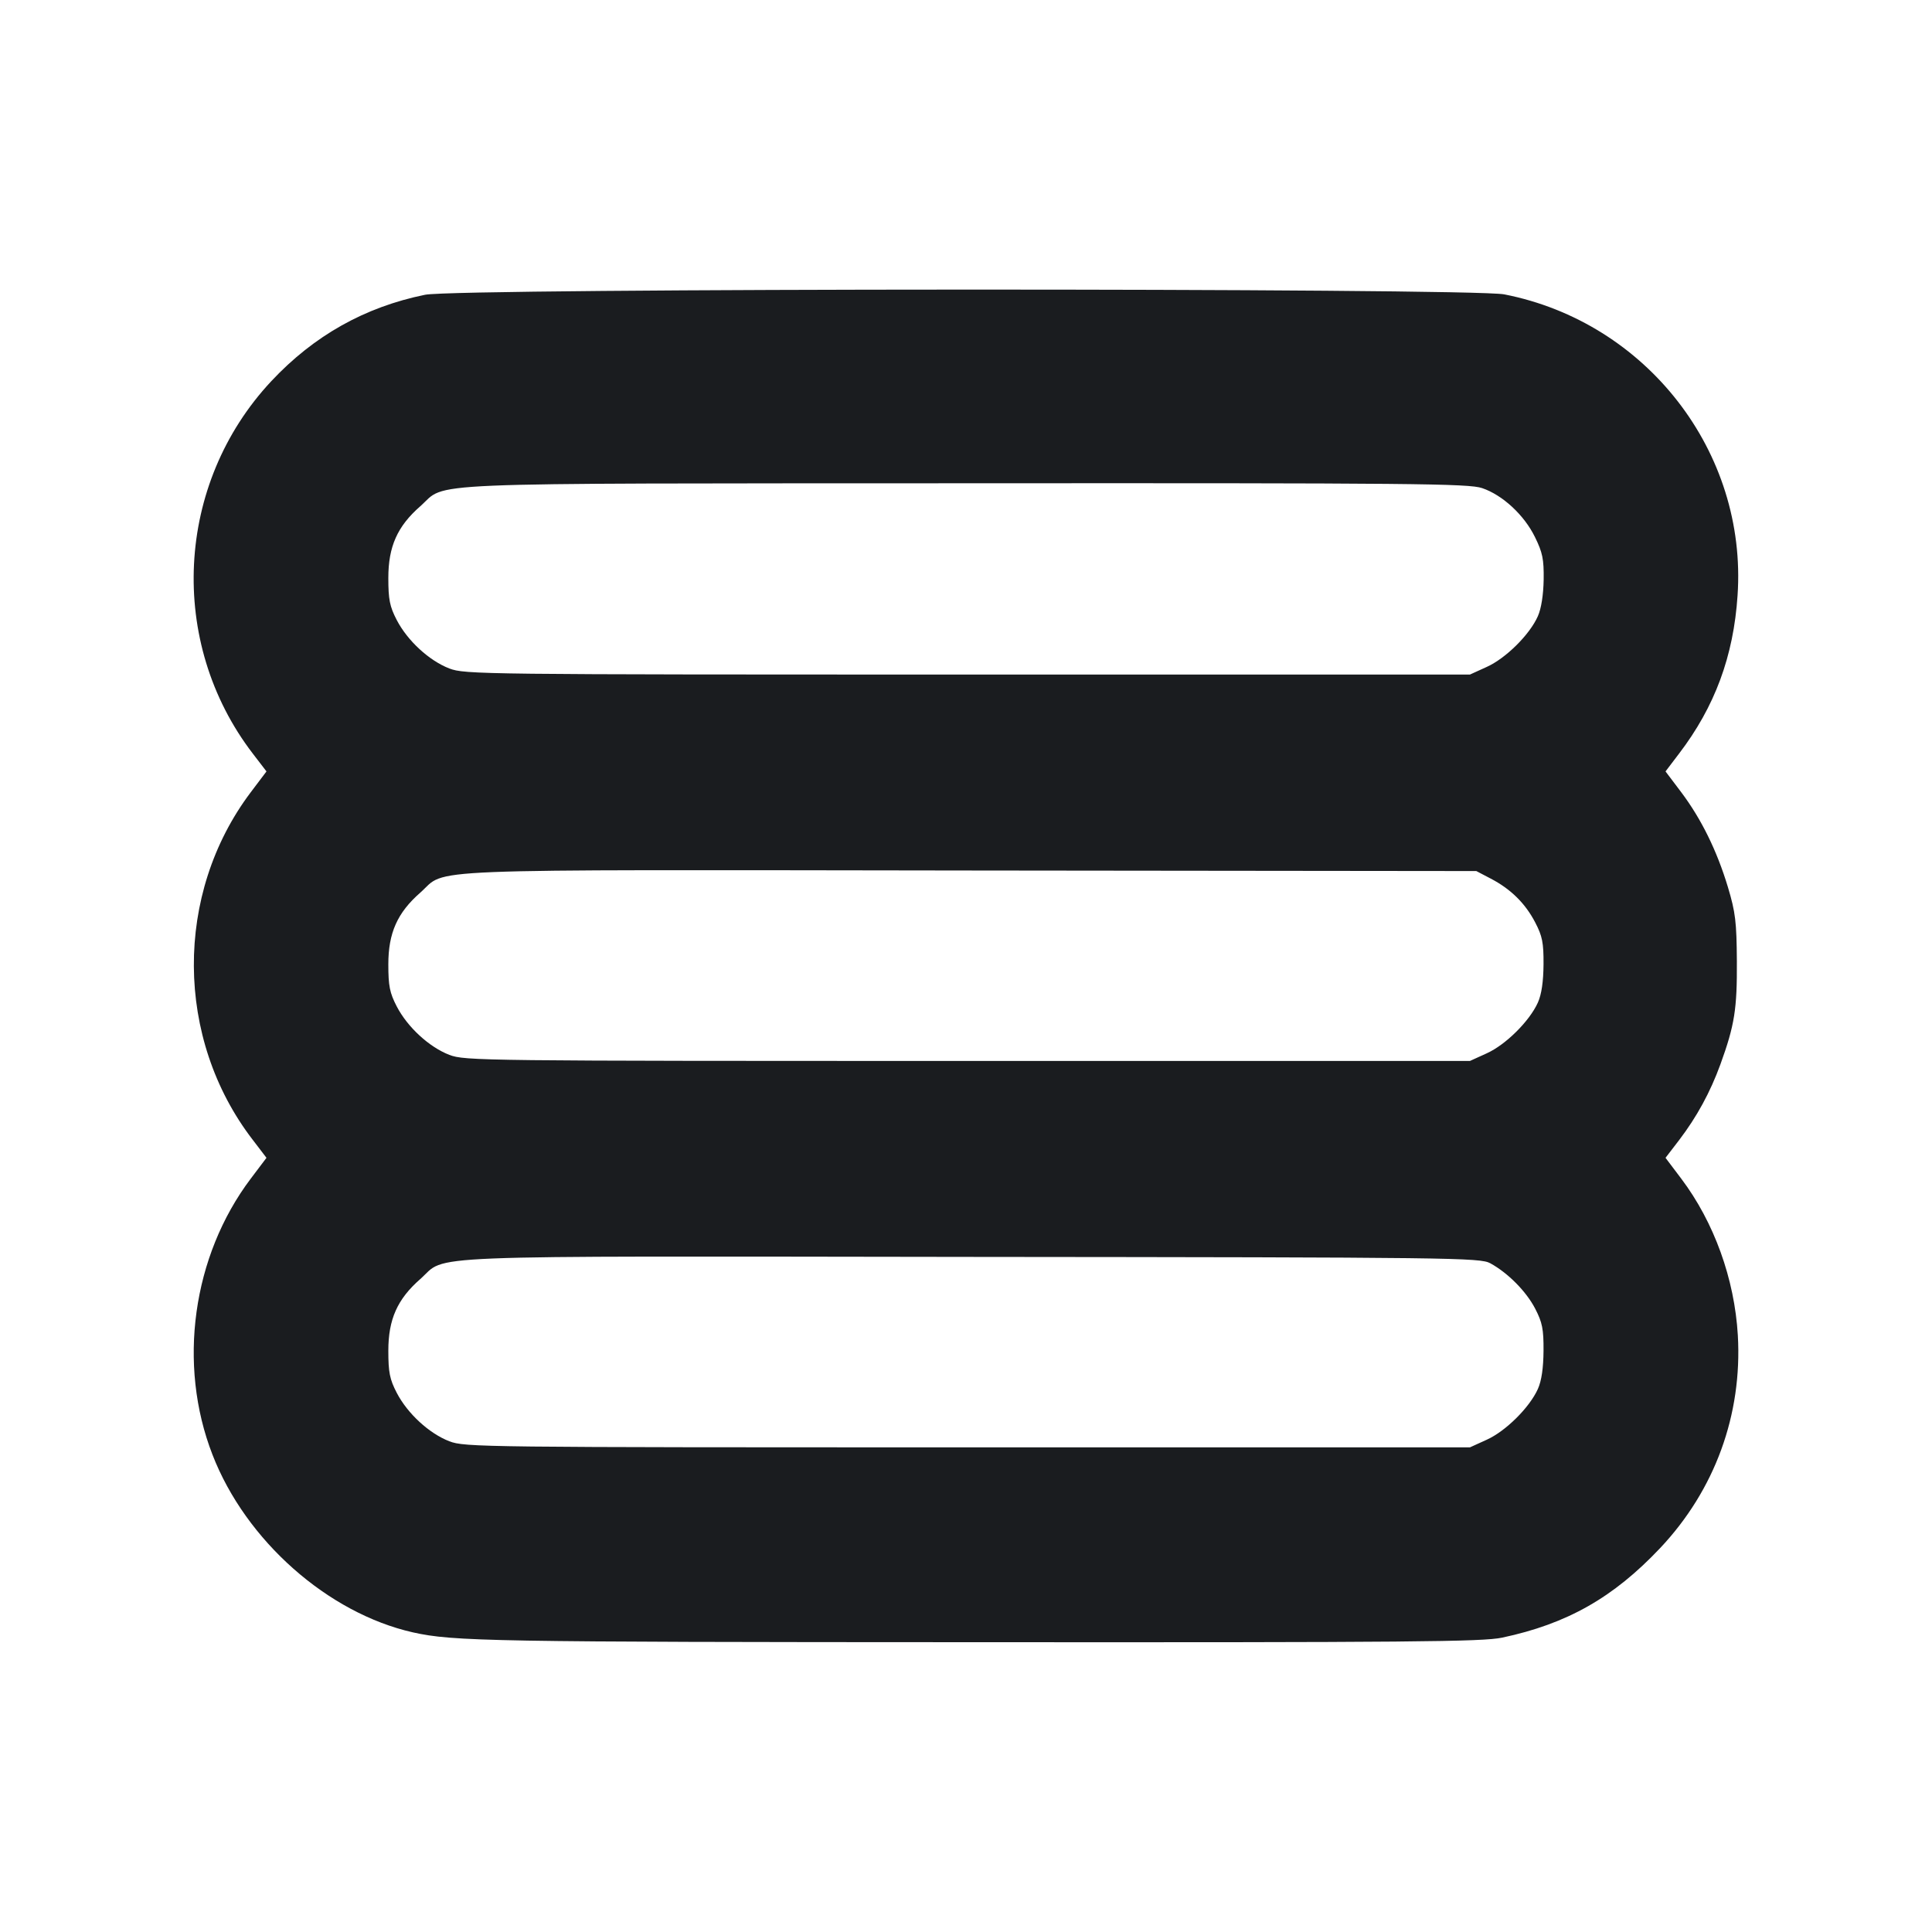 <svg width="14" height="14" viewBox="0 0 14 14" fill="none" xmlns="http://www.w3.org/2000/svg"><path d="M3.080 2.136 C 2.643 2.225,2.274 2.433,1.966 2.762 C 1.270 3.506,1.213 4.654,1.832 5.461 L 1.931 5.590 1.817 5.741 C 1.262 6.477,1.268 7.527,1.831 8.259 L 1.931 8.390 1.817 8.541 C 1.394 9.102,1.285 9.887,1.540 10.542 C 1.781 11.164,2.376 11.690,2.993 11.829 C 3.286 11.894,3.554 11.899,7.073 11.900 C 10.220 11.902,10.744 11.897,10.885 11.867 C 11.356 11.767,11.691 11.577,12.030 11.218 C 12.427 10.797,12.626 10.251,12.593 9.676 C 12.569 9.267,12.421 8.857,12.183 8.541 L 12.069 8.390 12.168 8.261 C 12.296 8.093,12.393 7.915,12.467 7.712 C 12.570 7.428,12.588 7.310,12.586 6.965 C 12.584 6.681,12.576 6.611,12.521 6.428 C 12.441 6.163,12.328 5.934,12.183 5.741 L 12.069 5.590 12.167 5.461 C 12.426 5.122,12.562 4.755,12.591 4.315 C 12.662 3.276,11.932 2.335,10.900 2.133 C 10.655 2.086,3.314 2.087,3.080 2.136 M10.740 3.537 C 10.888 3.587,11.045 3.732,11.123 3.892 C 11.178 4.004,11.188 4.052,11.186 4.200 C 11.184 4.309,11.169 4.409,11.144 4.465 C 11.085 4.599,10.911 4.771,10.773 4.833 L 10.652 4.888 7.012 4.888 C 3.488 4.888,3.368 4.887,3.256 4.844 C 3.109 4.787,2.953 4.643,2.875 4.493 C 2.824 4.395,2.814 4.344,2.814 4.188 C 2.814 3.961,2.879 3.814,3.046 3.668 C 3.246 3.491,2.938 3.504,6.990 3.502 C 10.246 3.500,10.643 3.504,10.740 3.537 M10.803 6.367 C 10.947 6.442,11.053 6.546,11.125 6.685 C 11.176 6.783,11.186 6.831,11.185 6.988 C 11.184 7.112,11.171 7.205,11.144 7.265 C 11.084 7.399,10.911 7.571,10.773 7.633 L 10.652 7.688 7.012 7.688 C 3.488 7.688,3.368 7.687,3.256 7.644 C 3.109 7.587,2.953 7.443,2.875 7.293 C 2.824 7.195,2.814 7.144,2.814 6.988 C 2.814 6.761,2.879 6.614,3.046 6.468 C 3.247 6.290,2.931 6.303,7.023 6.308 L 10.698 6.312 10.803 6.367 M10.799 9.154 C 10.927 9.224,11.060 9.358,11.125 9.484 C 11.176 9.583,11.186 9.631,11.185 9.788 C 11.184 9.912,11.171 10.005,11.144 10.065 C 11.084 10.199,10.911 10.371,10.773 10.433 L 10.652 10.488 7.012 10.488 C 3.488 10.488,3.368 10.487,3.256 10.444 C 3.109 10.387,2.953 10.243,2.875 10.093 C 2.824 9.995,2.814 9.944,2.814 9.788 C 2.814 9.561,2.879 9.414,3.046 9.268 C 3.247 9.090,2.929 9.103,7.035 9.108 C 10.542 9.111,10.725 9.114,10.799 9.154 " fill="#1A1C1F" stroke="none" fill-rule="evenodd"></path></svg>